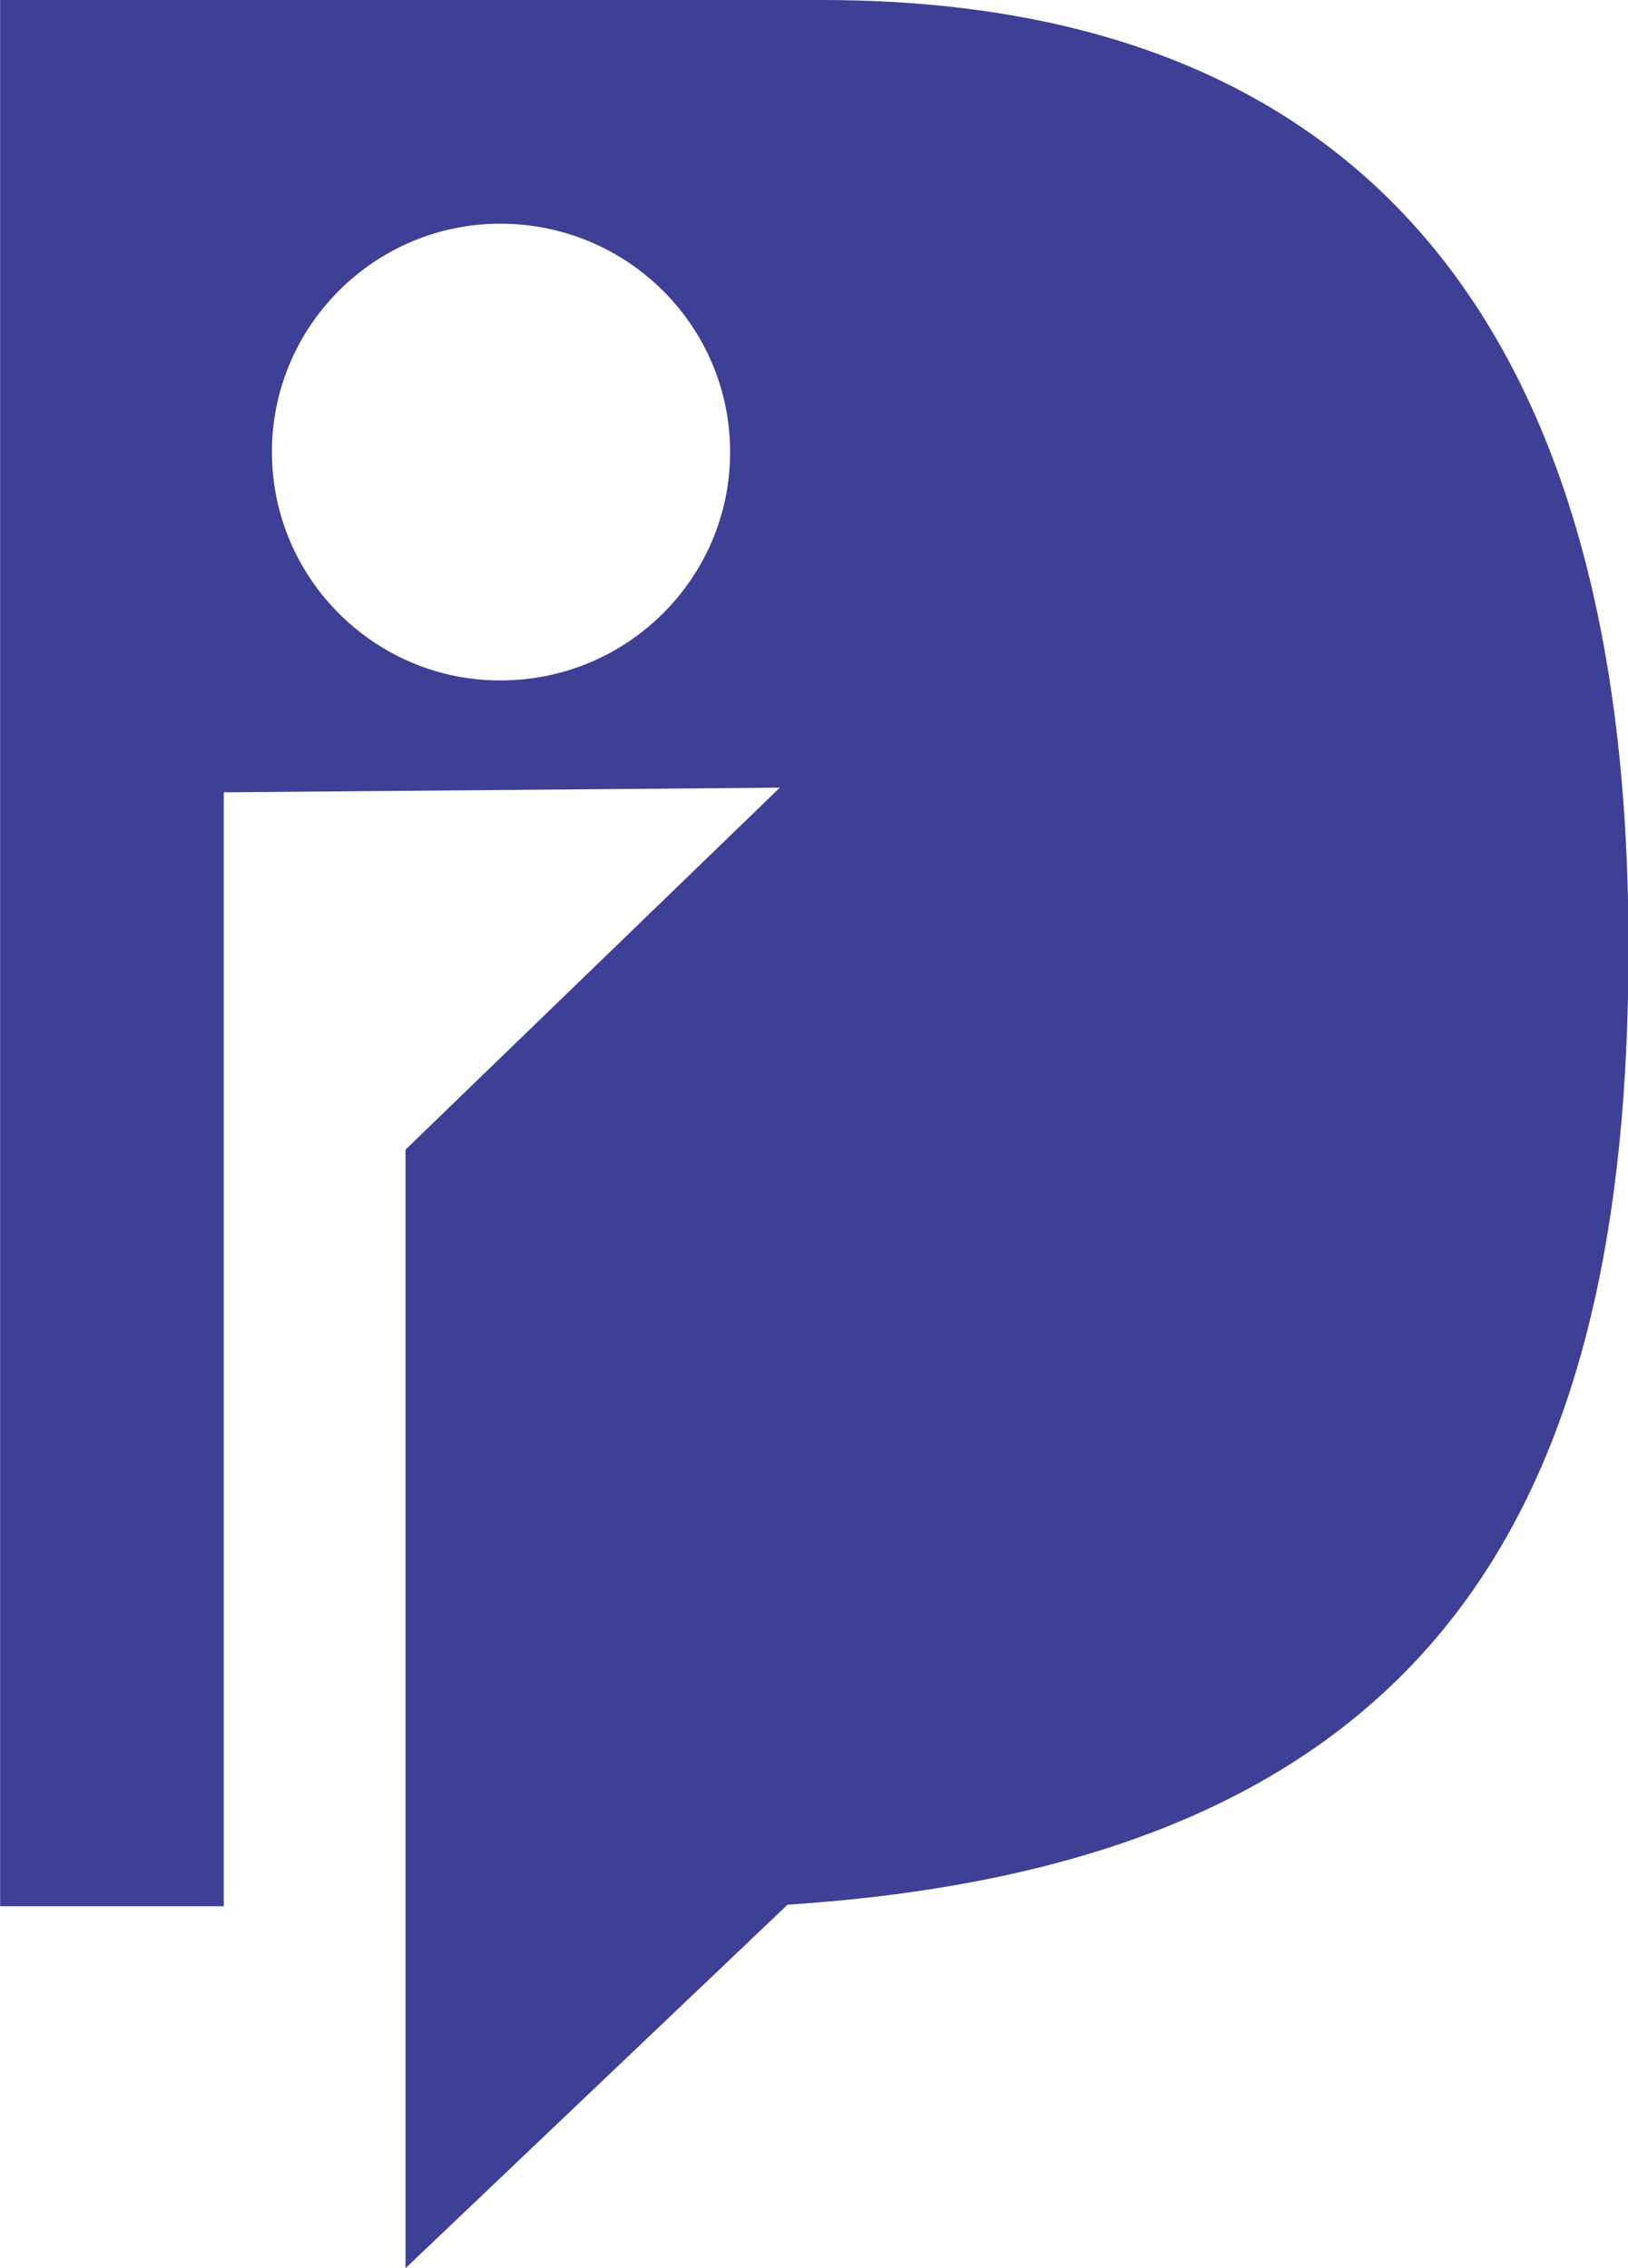 <?xml version="1.0" encoding="UTF-8"?>
<!DOCTYPE svg PUBLIC "-//W3C//DTD SVG 1.1//EN" "http://www.w3.org/Graphics/SVG/1.1/DTD/svg11.dtd">
<!-- Creator: CorelDRAW X8 -->
<svg xmlns="http://www.w3.org/2000/svg" xml:space="preserve" width="51.259mm" height="71.4mm" version="1.1" style="shape-rendering:geometricPrecision; text-rendering:geometricPrecision; image-rendering:optimizeQuality; fill-rule:evenodd; clip-rule:evenodd"
viewBox="0 0 1048 1460"
 xmlns:xlink="http://www.w3.org/1999/xlink">
 <defs>
  <style type="text/css">
   <![CDATA[
    .fil0 {fill:#3E4095}
   ]]>
  </style>
 </defs>
 <g id="Camada_x0020_1">
  <path class="fil0" d="M144 510l0 717 -144 0 0 -1227c194,0 335,0 529,0 489,0 524,417 519,645 -8,342 -140,555 -541,581l-246 234 0 -720 241 -233 -358 3zm178 -366c82,0 148,66 148,147 0,81 -66,147 -148,147 -81,0 -147,-66 -147,-147 0,-81 66,-147 147,-147z"/>
 </g>
</svg>
